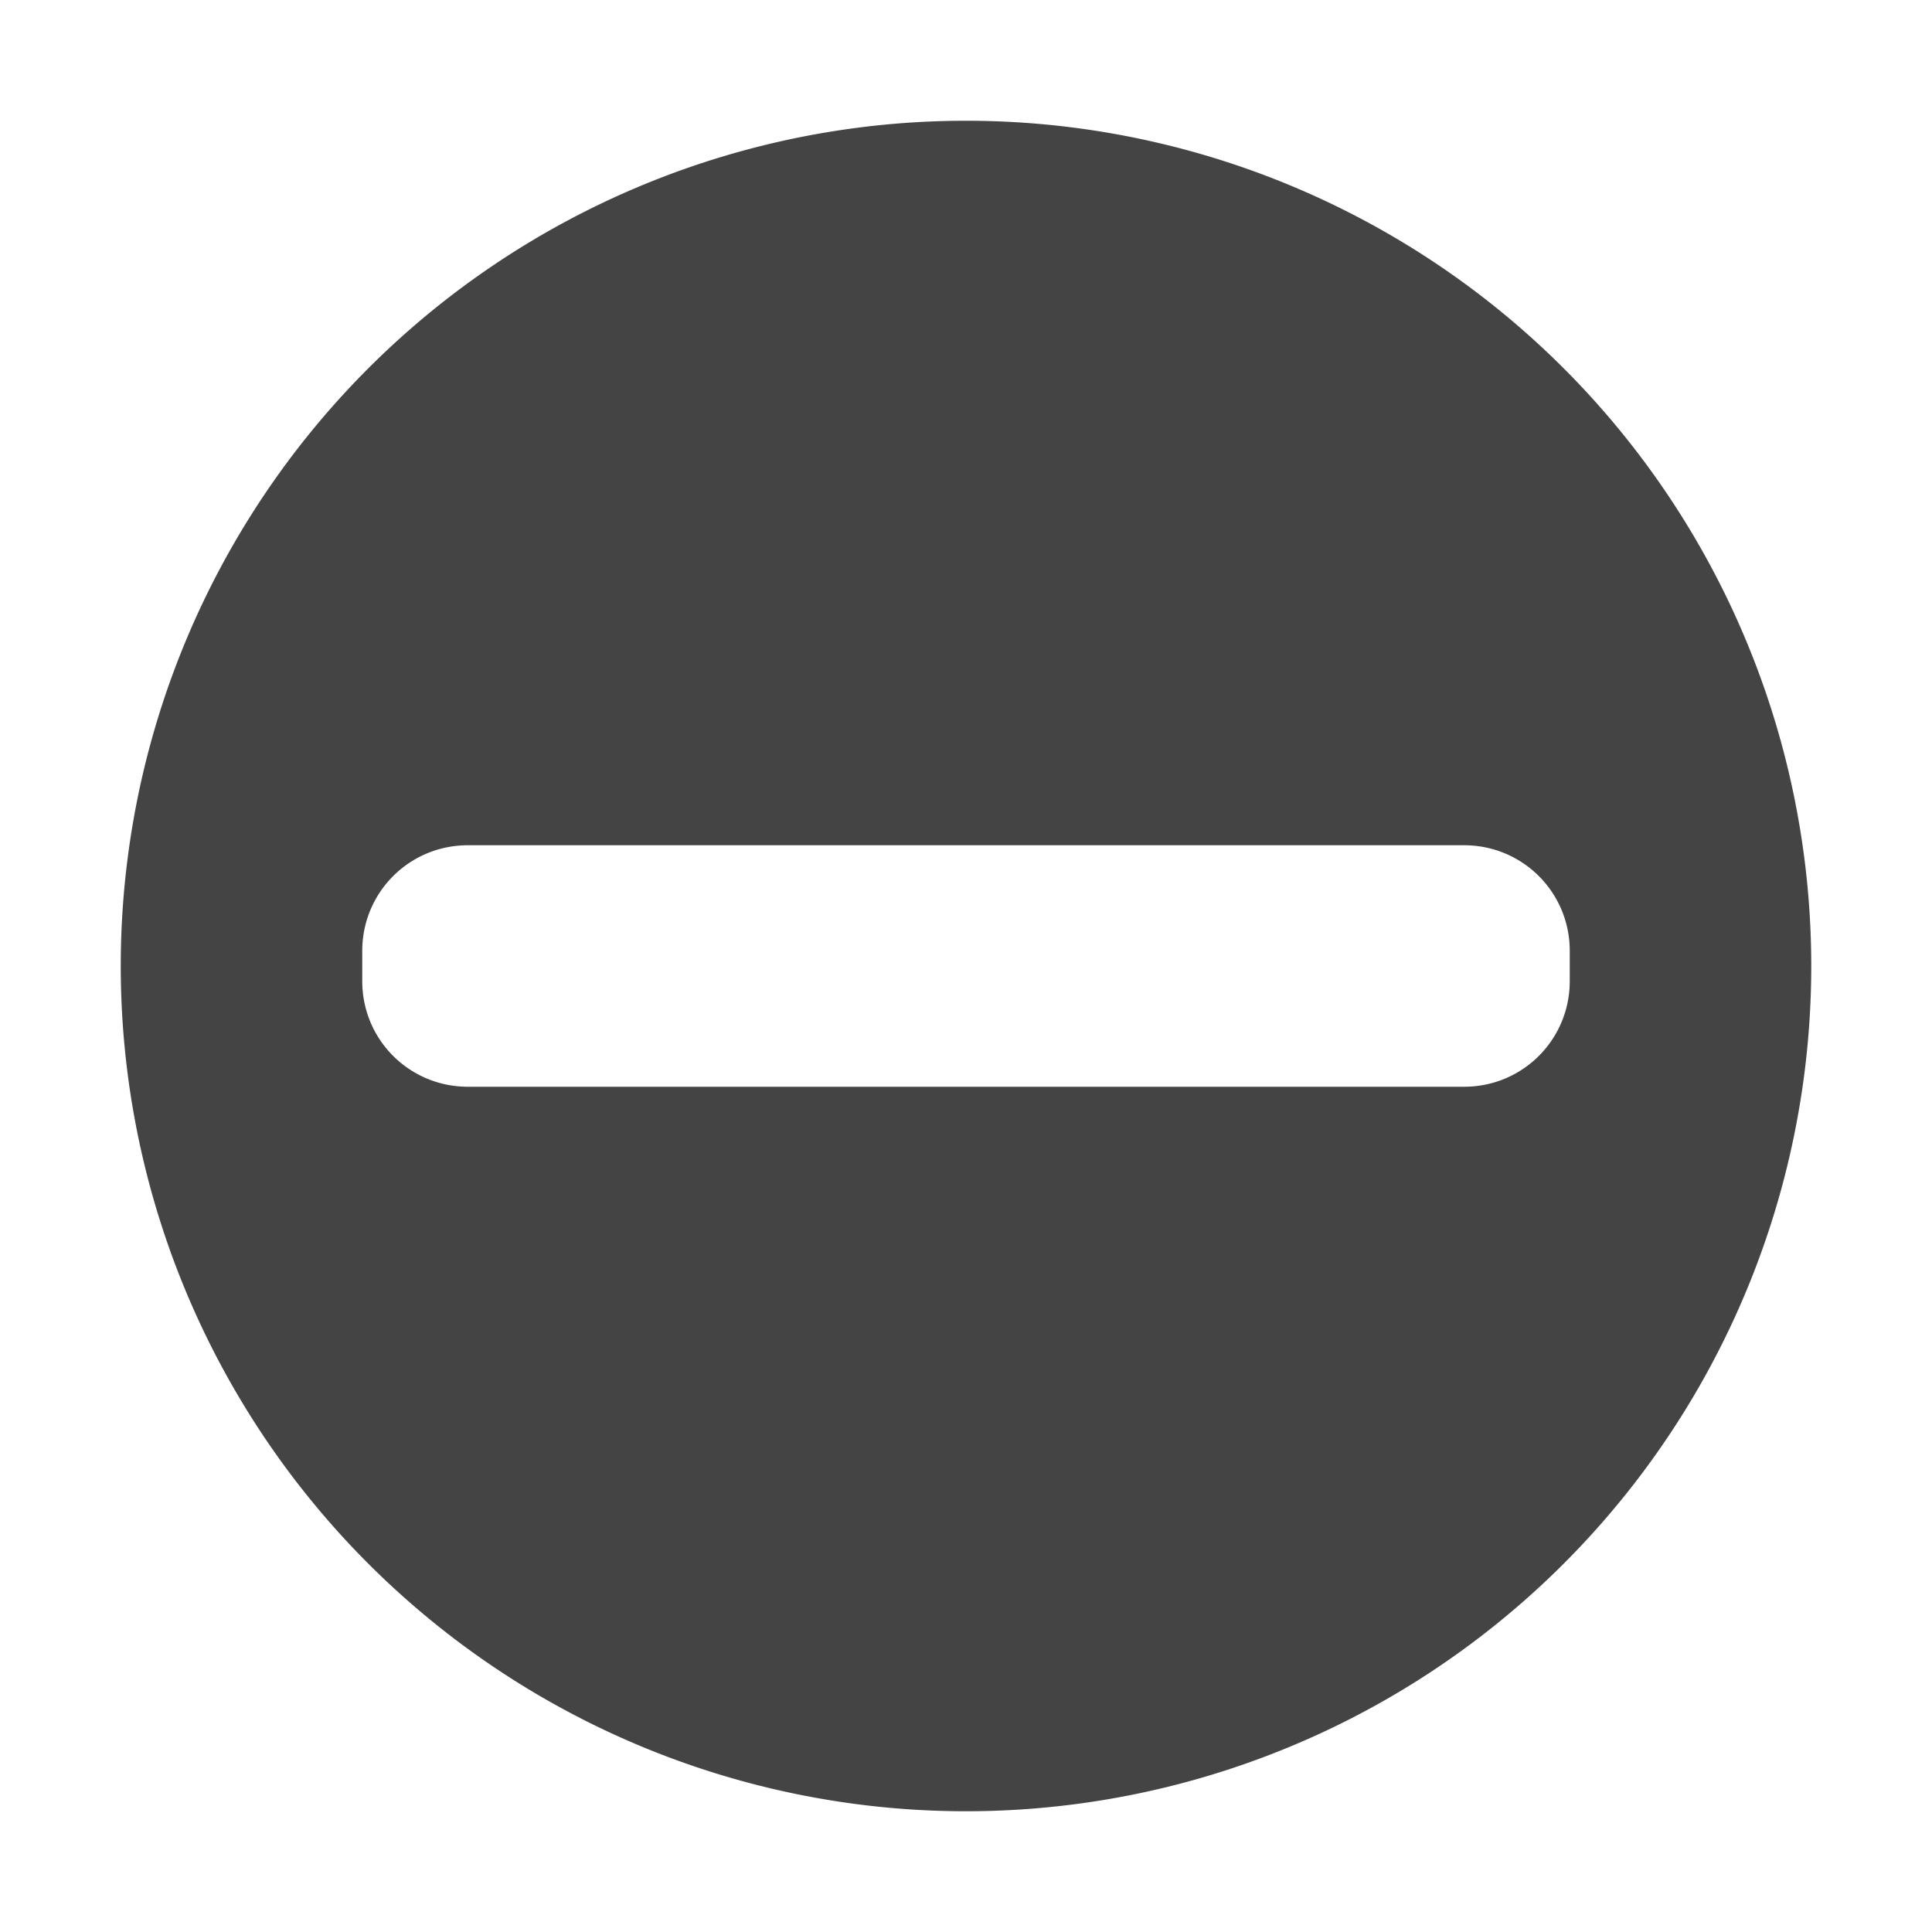 <svg height="16" width="16" xmlns="http://www.w3.org/2000/svg">
  <path d="m8 1a7 7 0 0 0 -7 7 7 7 0 0 0 7 7 7 7 0 0 0 7-7 7 7 0 0 0 -7-7zm-4.125 6h3.125 2 3.125c.485 0 .875.39.875.875v.25c0 .485-.39.875-.875.875h-4-.25-4c-.485 0-.875-.39-.875-.875v-.25c0-.485.39-.875.875-.875z" fill="#444"/>
</svg>
